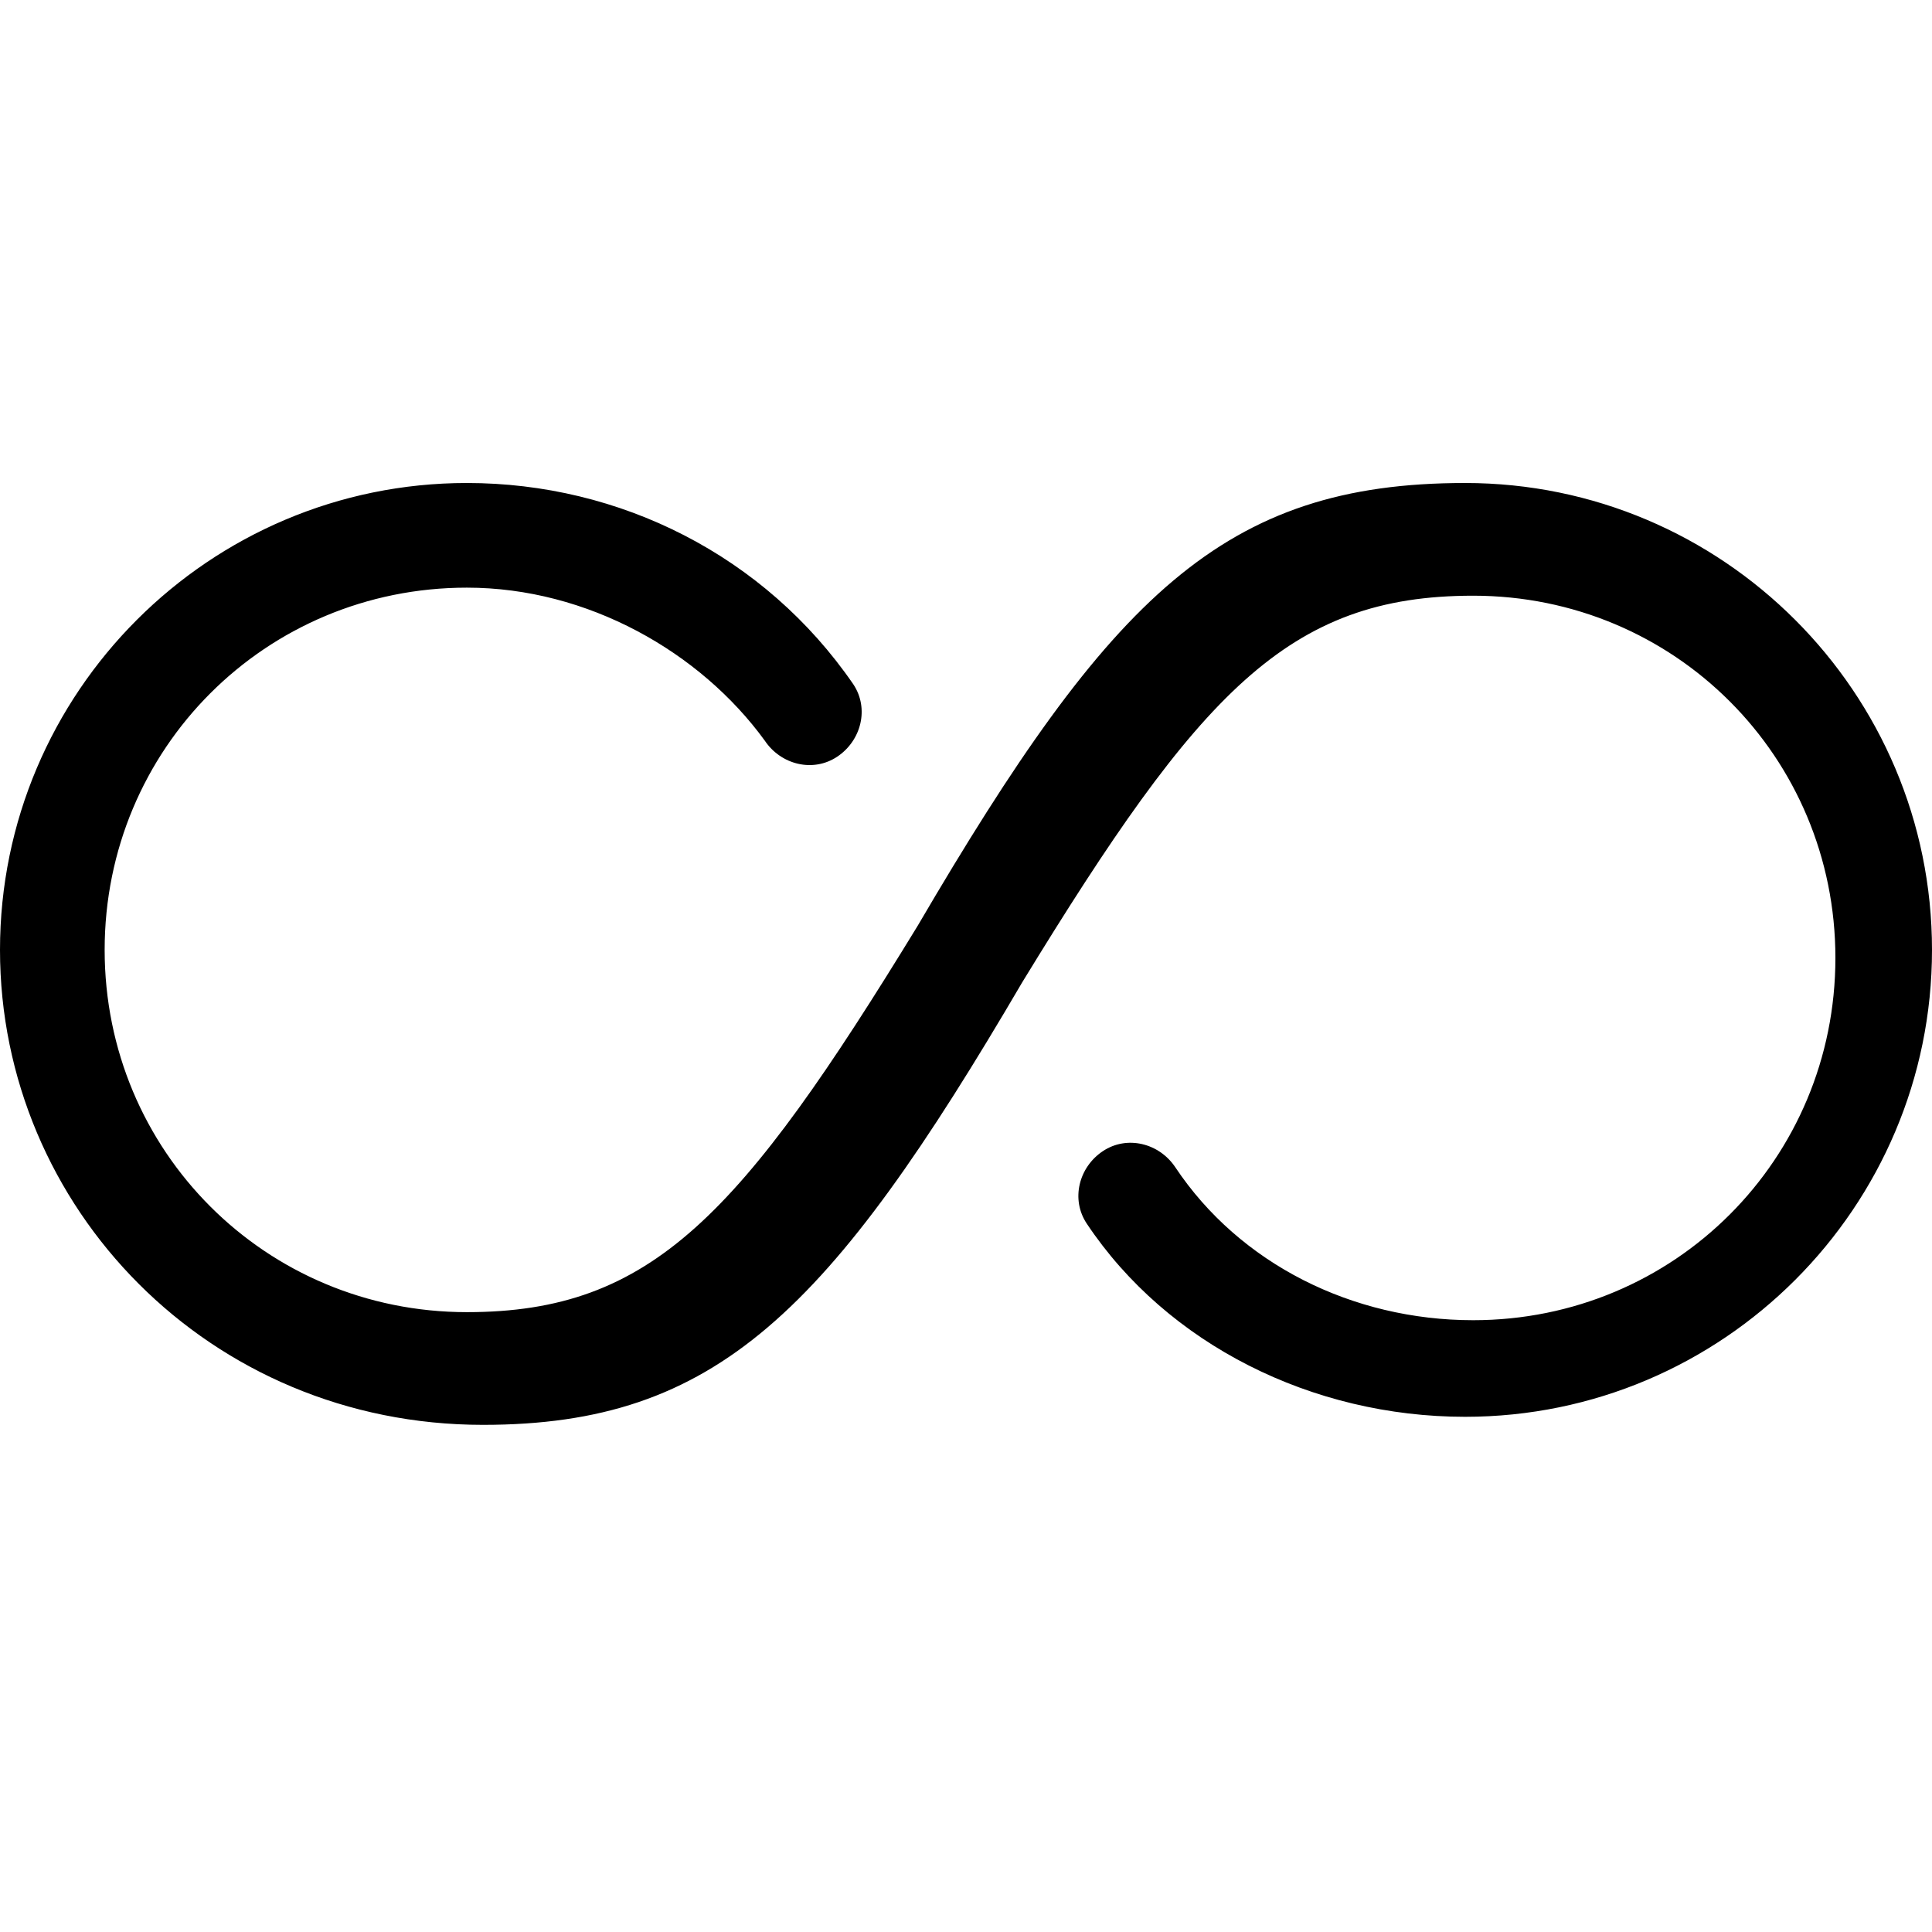 <svg version="1.1" id="Vlt-icon-infinity" xmlns="http://www.w3.org/2000/svg" xmlns:xlink="http://www.w3.org/1999/xlink" x="0px" y="0px" viewBox="0 0 24 24" style="enable-background:new 0 0 24 24;" xml:space="preserve"><path id="path-1" d="M10.6,8.5c0.2,0.3,0.1,0.7-0.2,0.9S9.7,9.5,9.5,9.2C8.7,8.1,7.3,7.3,5.8,7.3c-2.5,0-4.5,2-4.5,4.5&#xA;&#x9;s2,4.5,4.5,4.5c2.3,0,3.4-1.2,5.6-4.8C13.8,7.4,15.2,6,18.2,6c3.2,0,5.8,2.6,5.8,5.8s-2.6,5.8-5.8,5.8c-1.9,0-3.7-0.9-4.7-2.4&#xA;&#x9;c-0.2-0.3-0.1-0.7,0.2-0.9s0.7-0.1,0.9,0.2c0.8,1.2,2.2,1.9,3.7,1.9c2.5,0,4.5-2,4.5-4.5s-2-4.5-4.5-4.5c-2.3,0-3.4,1.2-5.6,4.8&#xA;&#x9;c-2.4,4.1-3.8,5.5-6.7,5.5c-3.4,0-6-2.7-6-5.9S2.6,6,5.8,6C7.7,6,9.5,6.9,10.6,8.5z"/></svg>